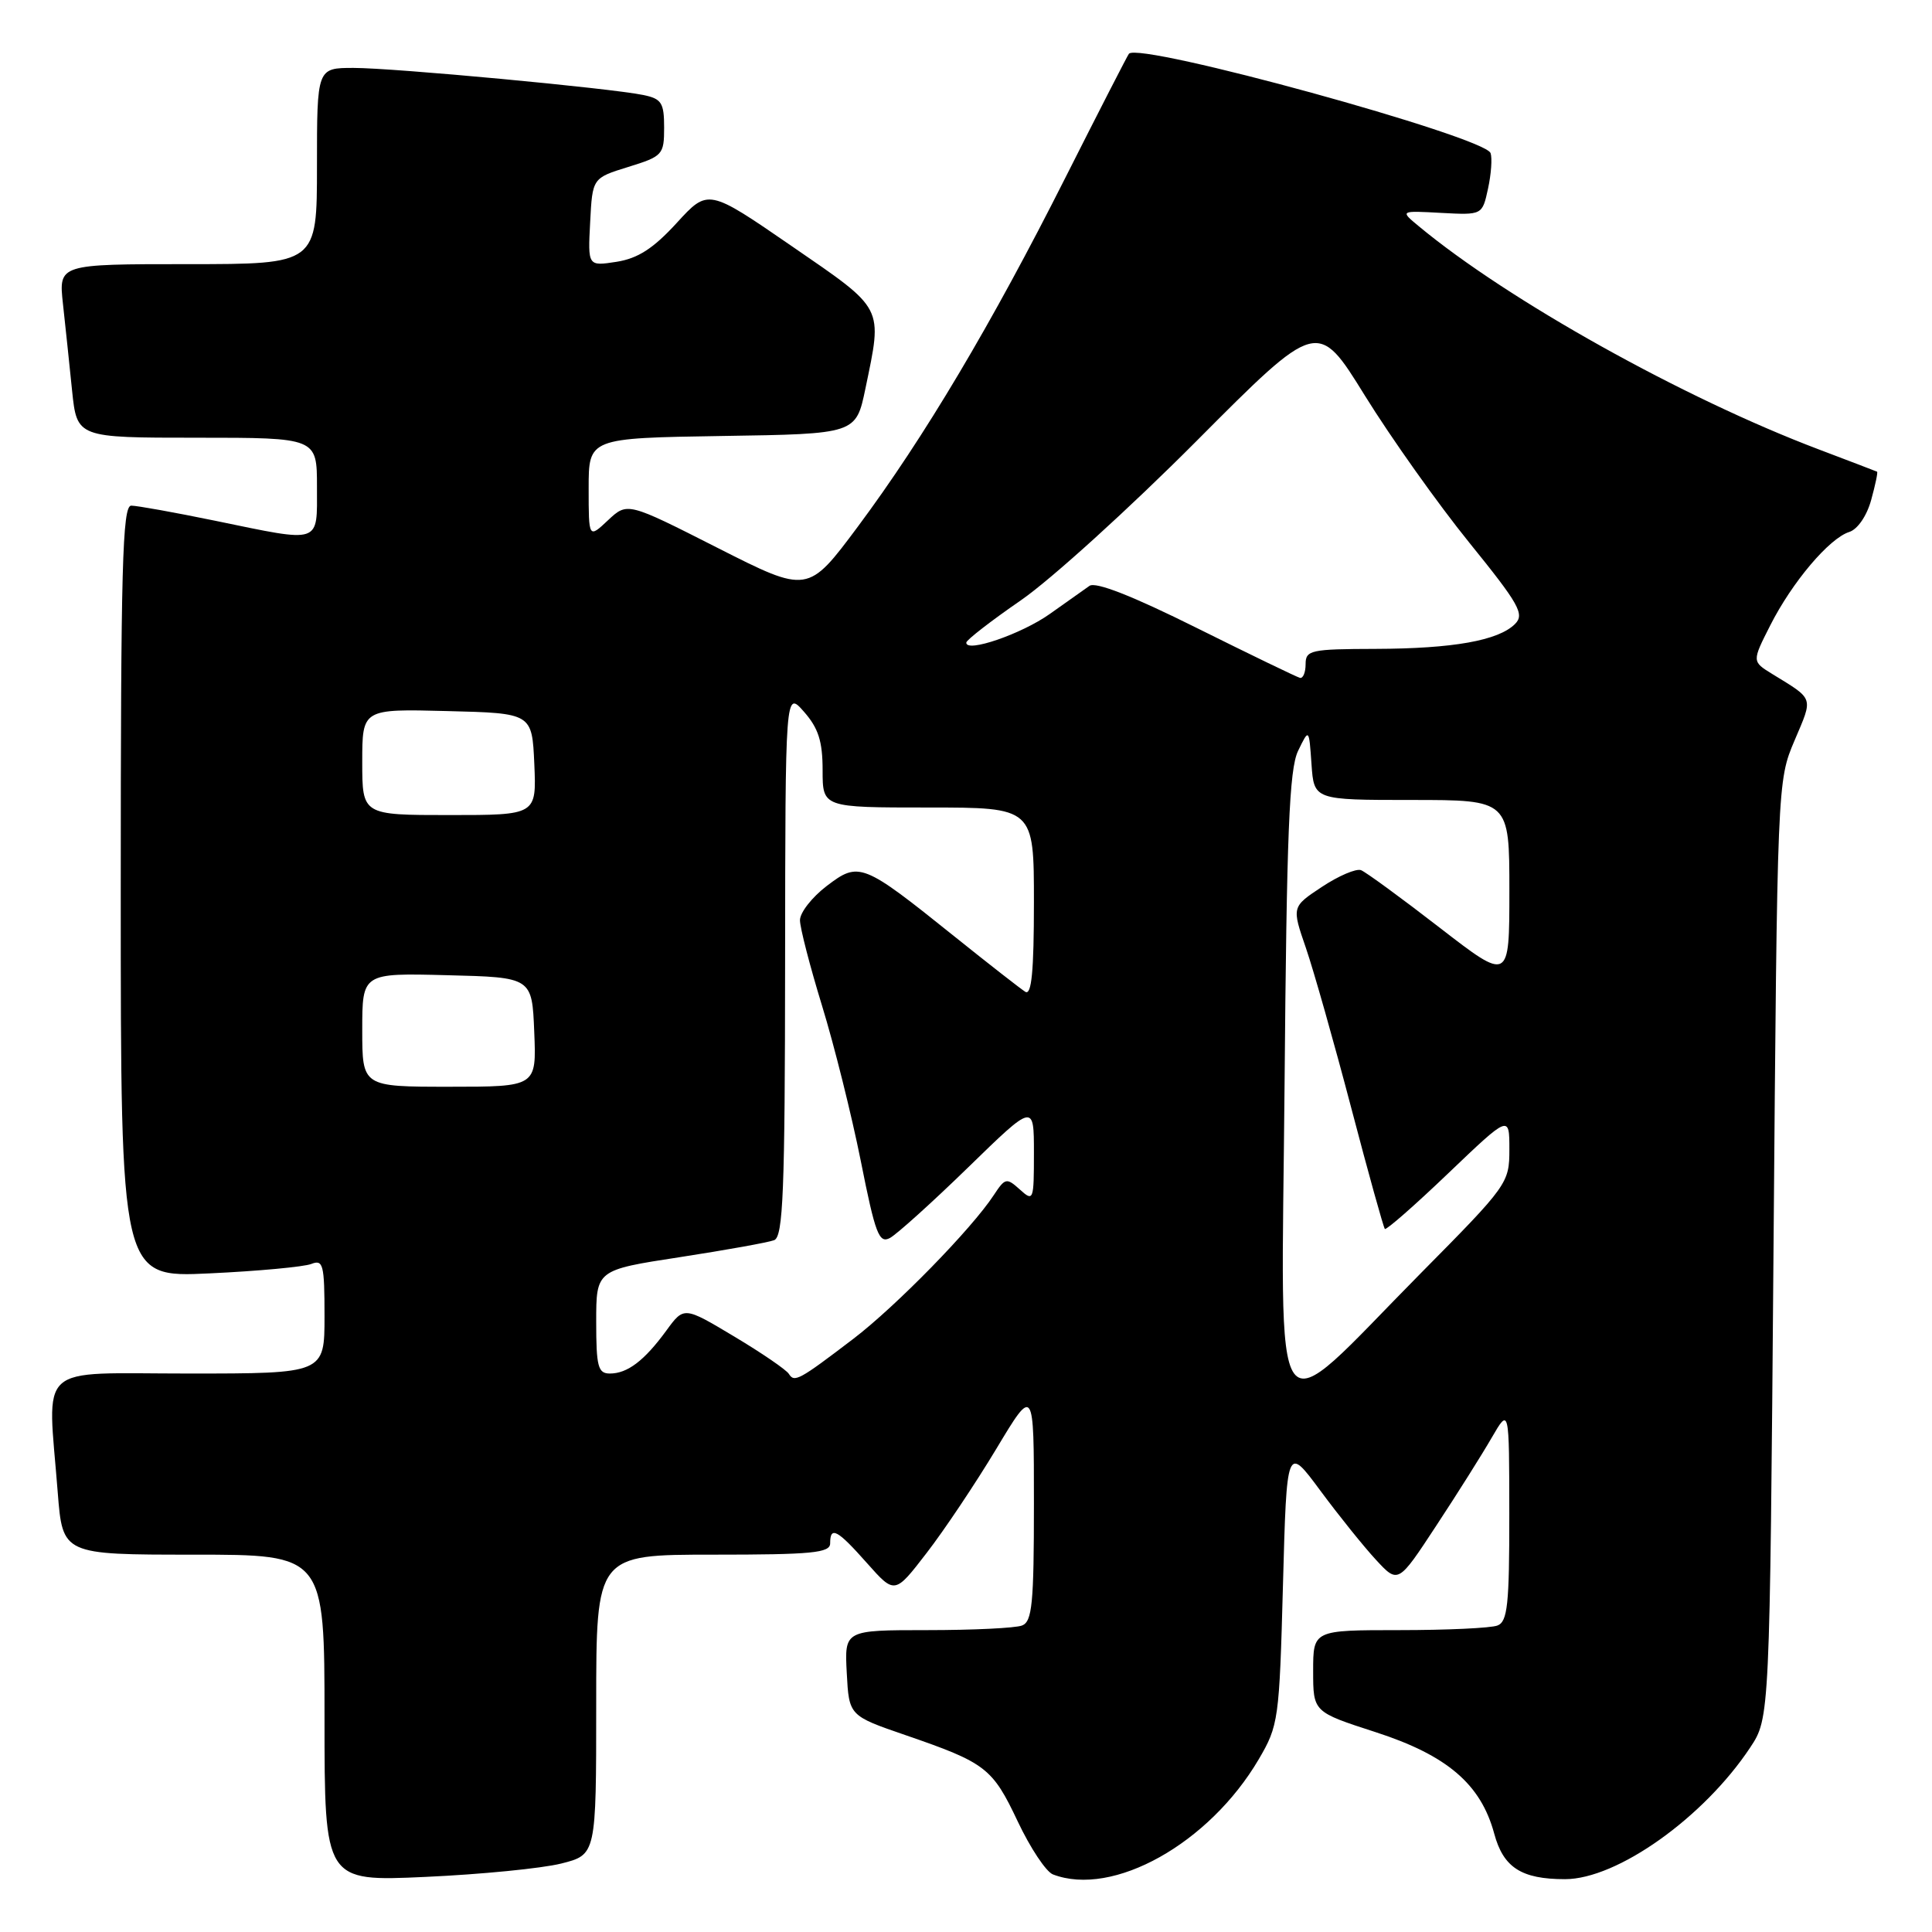 <?xml version="1.0" encoding="UTF-8" standalone="no"?>
<!DOCTYPE svg PUBLIC "-//W3C//DTD SVG 1.1//EN" "http://www.w3.org/Graphics/SVG/1.1/DTD/svg11.dtd" >
<svg xmlns="http://www.w3.org/2000/svg" xmlns:xlink="http://www.w3.org/1999/xlink" version="1.1" viewBox="0 0 256 256">
 <g >
 <path fill="currentColor"
d=" M 74.36 246.93 C 79.00 245.76 79.00 245.76 79.00 225.88 C 79.00 206.00 79.00 206.00 94.50 206.00 C 107.61 206.00 110.00 205.77 110.00 204.50 C 110.00 202.17 110.94 202.67 114.89 207.13 C 118.56 211.26 118.56 211.26 122.78 205.78 C 125.11 202.77 129.26 196.56 132.01 191.99 C 137.00 183.68 137.00 183.68 137.00 199.23 C 137.00 212.49 136.77 214.88 135.42 215.39 C 134.55 215.73 128.90 216.00 122.87 216.00 C 111.90 216.00 111.90 216.00 112.20 221.67 C 112.50 227.34 112.50 227.34 120.00 229.92 C 130.63 233.58 131.50 234.25 134.86 241.36 C 136.52 244.87 138.61 248.02 139.52 248.37 C 147.46 251.42 160.22 244.28 166.78 233.13 C 169.41 228.65 169.52 227.91 170.00 210.00 C 170.50 191.50 170.50 191.50 174.94 197.50 C 177.38 200.80 180.70 204.93 182.32 206.68 C 185.26 209.86 185.26 209.86 190.30 202.18 C 193.08 197.96 196.39 192.70 197.66 190.50 C 199.98 186.50 199.98 186.50 199.99 200.64 C 200.00 212.62 199.76 214.88 198.42 215.39 C 197.55 215.73 191.70 216.00 185.42 216.00 C 174.00 216.00 174.00 216.00 174.00 221.42 C 174.00 226.84 174.00 226.84 182.25 229.51 C 191.75 232.58 196.22 236.41 197.99 242.96 C 199.20 247.46 201.59 249.00 207.37 249.00 C 214.27 249.00 225.74 240.85 231.90 231.57 C 234.50 227.65 234.50 227.65 235.00 165.57 C 235.50 103.59 235.50 103.49 237.80 98.09 C 240.27 92.28 240.42 92.74 234.82 89.30 C 232.14 87.65 232.14 87.65 234.57 82.86 C 237.46 77.15 242.38 71.33 245.03 70.49 C 246.14 70.14 247.36 68.36 247.94 66.25 C 248.49 64.25 248.85 62.56 248.72 62.50 C 248.60 62.44 245.12 61.11 241.00 59.55 C 223.08 52.77 199.84 39.81 188.00 29.98 C 185.50 27.91 185.50 27.91 190.96 28.21 C 196.41 28.50 196.41 28.50 197.17 25.00 C 197.59 23.07 197.74 20.96 197.51 20.29 C 196.76 18.11 151.00 5.53 149.59 7.12 C 149.41 7.33 145.63 14.70 141.19 23.50 C 131.38 42.97 122.46 57.97 113.67 69.78 C 107.05 78.66 107.05 78.66 95.09 72.60 C 83.13 66.53 83.13 66.53 80.56 68.94 C 78.00 71.35 78.00 71.35 78.00 64.70 C 78.00 58.05 78.00 58.05 95.71 57.77 C 113.42 57.50 113.42 57.50 114.67 51.50 C 116.95 40.50 117.27 41.12 104.92 32.62 C 93.83 24.99 93.83 24.99 89.67 29.54 C 86.57 32.93 84.53 34.24 81.70 34.69 C 77.89 35.28 77.89 35.28 78.20 29.43 C 78.50 23.59 78.50 23.59 83.25 22.12 C 87.81 20.71 88.00 20.50 88.00 16.90 C 88.00 13.62 87.66 13.09 85.25 12.59 C 80.86 11.68 52.19 9.00 46.86 9.00 C 42.00 9.00 42.00 9.00 42.00 22.00 C 42.00 35.00 42.00 35.00 24.88 35.00 C 7.77 35.00 7.77 35.00 8.34 40.25 C 8.66 43.14 9.20 48.31 9.55 51.75 C 10.20 58.00 10.20 58.00 26.10 58.00 C 42.00 58.00 42.00 58.00 42.00 64.50 C 42.00 72.17 42.72 71.93 28.50 69.00 C 23.15 67.90 18.15 67.00 17.39 67.00 C 16.22 67.00 16.00 75.15 16.00 118.15 C 16.00 169.29 16.00 169.29 27.75 168.73 C 34.21 168.43 40.29 167.86 41.25 167.48 C 42.82 166.86 43.00 167.55 43.00 174.39 C 43.00 182.00 43.00 182.00 25.00 182.00 C 4.51 182.00 6.30 180.37 7.65 197.75 C 8.30 206.00 8.30 206.00 25.65 206.00 C 43.00 206.00 43.00 206.00 43.00 227.65 C 43.00 249.31 43.00 249.31 56.36 248.70 C 63.70 248.37 71.80 247.57 74.36 246.93 Z  M 170.21 143.87 C 170.49 110.38 170.83 101.93 172.00 99.50 C 173.45 96.50 173.45 96.50 173.78 101.25 C 174.11 106.00 174.11 106.00 187.05 106.00 C 200.00 106.00 200.00 106.00 200.00 118.03 C 200.00 130.06 200.00 130.06 190.75 122.91 C 185.66 118.97 180.98 115.55 180.34 115.30 C 179.70 115.06 177.37 116.05 175.17 117.51 C 171.16 120.16 171.16 120.16 173.04 125.61 C 174.07 128.61 176.77 138.14 179.04 146.78 C 181.31 155.43 183.32 162.65 183.50 162.84 C 183.69 163.02 187.48 159.70 191.92 155.45 C 200.00 147.73 200.00 147.73 200.00 152.29 C 200.00 156.77 199.79 157.06 188.25 168.72 C 167.94 189.25 169.80 191.82 170.21 143.87 Z  M 104.53 182.05 C 104.20 181.51 100.93 179.27 97.28 177.09 C 90.63 173.11 90.63 173.11 88.30 176.30 C 85.38 180.30 83.14 182.00 80.81 182.00 C 79.24 182.00 79.00 181.09 79.00 175.14 C 79.00 168.28 79.00 168.28 90.08 166.58 C 96.18 165.64 101.80 164.63 102.58 164.33 C 103.77 163.87 104.01 157.91 104.03 127.64 C 104.06 91.50 104.06 91.50 106.53 94.31 C 108.44 96.48 109.00 98.22 109.00 102.06 C 109.00 107.00 109.00 107.00 123.00 107.00 C 137.00 107.00 137.00 107.00 137.00 119.56 C 137.00 128.69 136.69 131.93 135.86 131.42 C 135.24 131.03 131.00 127.72 126.45 124.07 C 114.27 114.30 113.83 114.13 109.54 117.40 C 107.59 118.89 106.00 120.92 106.00 121.93 C 106.00 122.93 107.32 128.03 108.92 133.25 C 110.53 138.48 112.84 147.74 114.06 153.84 C 115.98 163.51 116.48 164.81 117.92 164.04 C 118.83 163.55 123.50 159.34 128.29 154.68 C 137.00 146.20 137.00 146.20 137.00 152.75 C 137.00 159.09 136.94 159.25 135.14 157.62 C 133.37 156.03 133.19 156.07 131.68 158.36 C 128.77 162.81 118.69 173.12 113.06 177.41 C 105.87 182.89 105.26 183.22 104.53 182.05 Z  M 48.00 136.47 C 48.00 128.93 48.00 128.93 59.25 129.22 C 70.50 129.50 70.50 129.50 70.79 136.75 C 71.09 144.00 71.09 144.00 59.54 144.00 C 48.00 144.00 48.00 144.00 48.00 136.47 Z  M 48.00 100.97 C 48.00 93.93 48.00 93.93 59.25 94.22 C 70.50 94.50 70.50 94.50 70.80 101.25 C 71.09 108.00 71.09 108.00 59.55 108.00 C 48.00 108.00 48.00 108.00 48.00 100.97 Z  M 158.56 83.20 C 150.09 78.98 145.18 77.05 144.36 77.63 C 143.67 78.11 141.31 79.78 139.12 81.34 C 135.37 84.01 127.95 86.56 128.04 85.14 C 128.07 84.79 131.33 82.26 135.29 79.53 C 139.26 76.79 149.72 67.30 158.55 58.43 C 174.60 42.31 174.60 42.31 180.86 52.43 C 184.31 58.00 190.52 66.75 194.67 71.88 C 201.31 80.08 202.04 81.39 200.75 82.68 C 198.55 84.88 192.55 85.95 182.25 85.98 C 173.67 86.00 173.00 86.15 173.00 88.00 C 173.00 89.10 172.66 89.92 172.25 89.82 C 171.84 89.72 165.68 86.74 158.56 83.20 Z "/>
</g>
</svg>